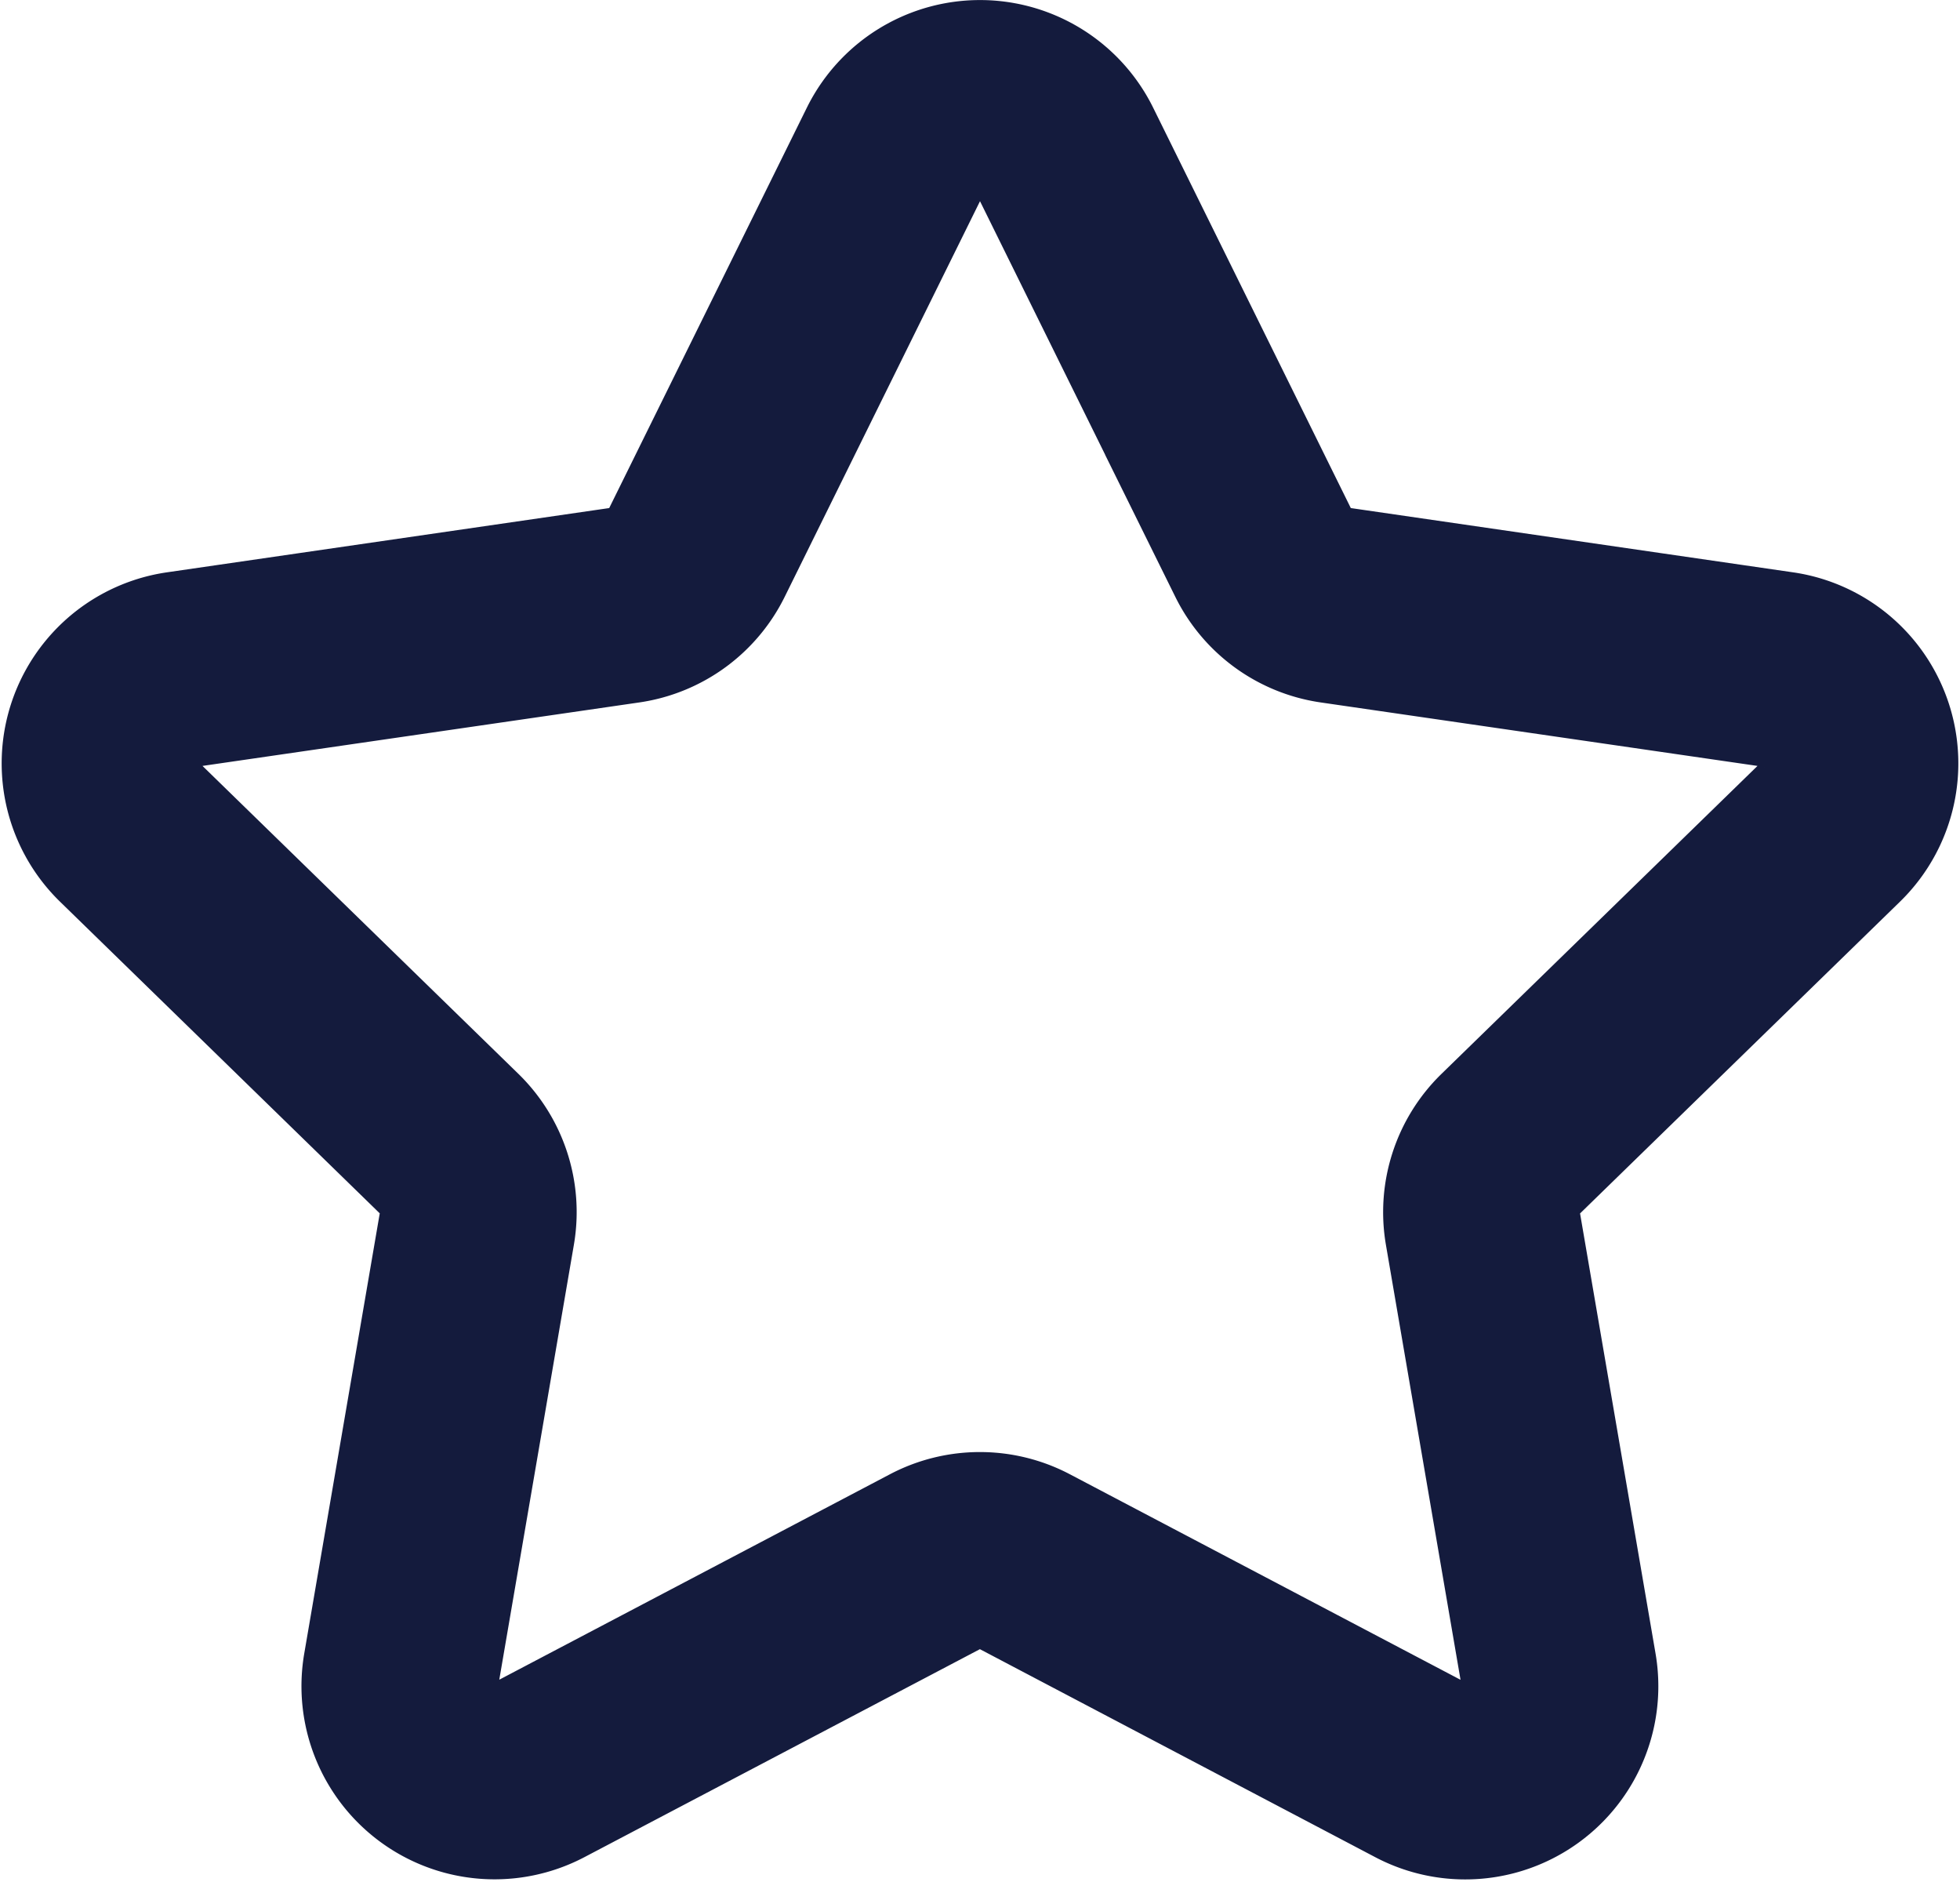 <svg xmlns="http://www.w3.org/2000/svg" width="19.934" height="19.134" viewBox="0 0 19.934 19.134">
  <path id="star-2" d="M9.815,1.584l2.019,4.089a.964.964,0,0,0,.726.527l4.515.656A.963.963,0,0,1,17.609,8.5l-3.267,3.183a.963.963,0,0,0-.277.853l.771,4.494a.964.964,0,0,1-1.4,1.016L9.4,15.923a.966.966,0,0,0-.9,0L4.464,18.045a.964.964,0,0,1-1.4-1.016l.771-4.494a.963.963,0,0,0-.277-.853L.293,8.5A.963.963,0,0,1,.827,6.856L5.342,6.2a.964.964,0,0,0,.726-.527L8.087,1.584A.964.964,0,0,1,9.815,1.584Z" transform="translate(1.016 -0.047)" fill="none" stroke="#141b3d" stroke-width="2"/>
</svg>
